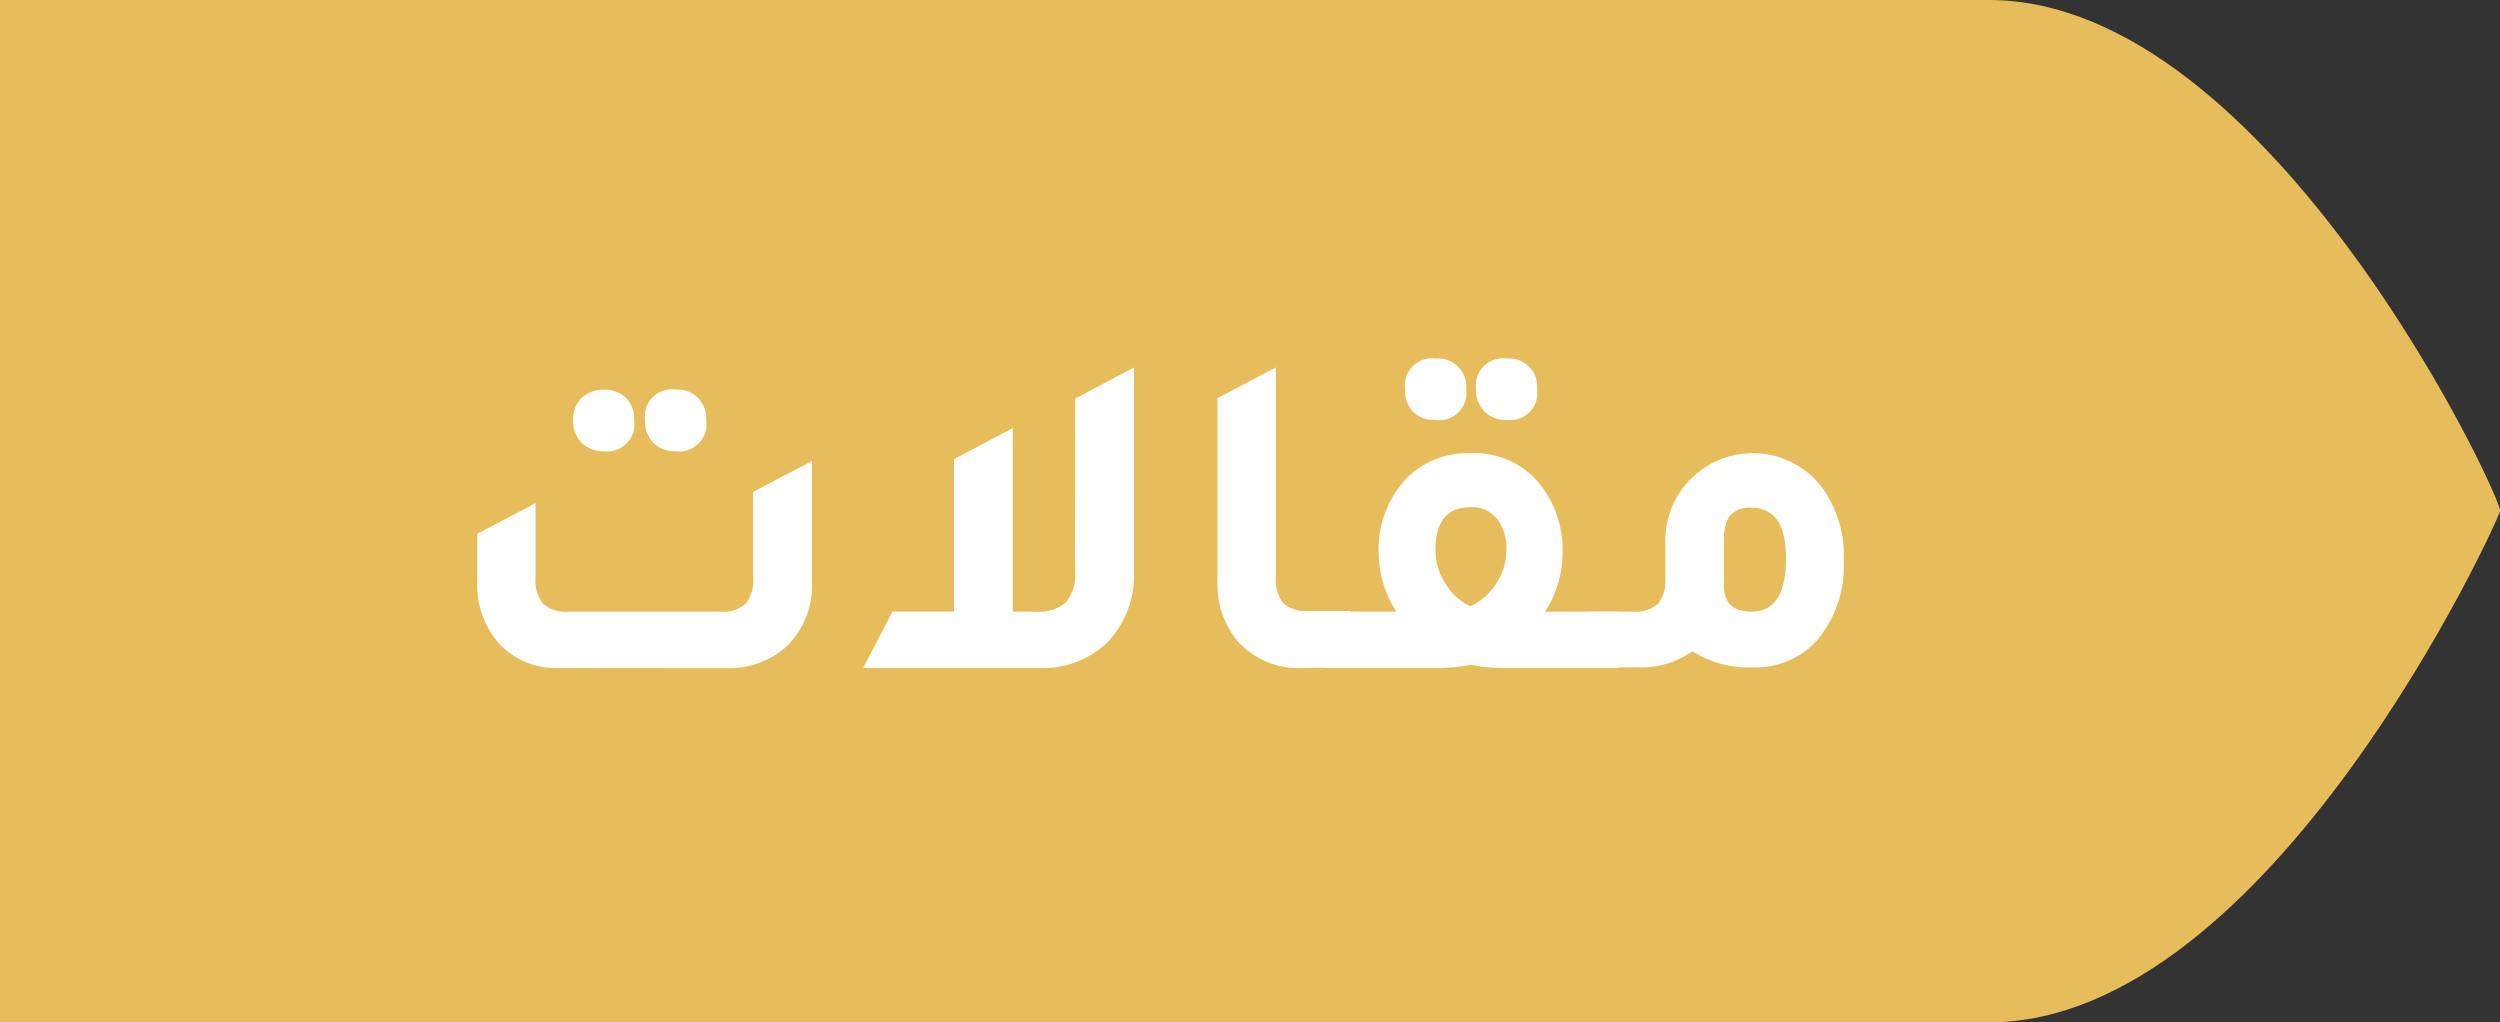 <svg xmlns="http://www.w3.org/2000/svg" viewBox="0 0 154.79 63.3"><rect x="0" y="0" width="154.79" height="63.3" fill="#333333" stroke="none"/><defs><style>.cls-1{fill:#e7bd5b;}.cls-2{fill:#fff;}</style></defs><g id="Layer_1" data-name="Layer 1"><path class="cls-1" d="M154.79,31.65h0C155.14,31.29,140.62,0,123.14,0H0V63.3H123.14C140.62,63.3,154.79,32,154.79,31.65Z"/><path class="cls-2" d="M34.63,41.36a4.76,4.76,0,0,1-3.84-1.64A5.53,5.53,0,0,1,29.55,36V33.05l3.61-1.9v4.61a2.28,2.28,0,0,0,.47,1.63,2.16,2.16,0,0,0,1.58.48h9.4a2.07,2.07,0,0,0,1.56-.49,2.32,2.32,0,0,0,.46-1.62V30.45l3.64-1.9V36a5.21,5.21,0,0,1-1.65,4.1,5.36,5.36,0,0,1-3.69,1.27ZM37.4,27.94A1.88,1.88,0,0,1,36,27.41a2,2,0,0,1-.52-1.4A1.87,1.87,0,0,1,36,24.65a1.91,1.91,0,0,1,1.39-.52,1.84,1.84,0,0,1,1.37.51,1.82,1.82,0,0,1,.5,1.37A1.68,1.68,0,0,1,37.4,27.94Zm4.44,0a1.85,1.85,0,0,1-1.38-.52A1.87,1.87,0,0,1,39.94,26a1.67,1.67,0,0,1,1.9-1.88A1.76,1.76,0,0,1,43.72,26,1.68,1.68,0,0,1,41.84,27.94Z"/><path class="cls-2" d="M66.57,24.68l3.64-1.93V35.36a6,6,0,0,1-1.7,4.47,5.79,5.79,0,0,1-4.19,1.53H53.44l1.82-3.49h3.81V28.43l3.64-1.93V37.87h1.41A2.53,2.53,0,0,0,66,37.29a2.73,2.73,0,0,0,.56-2Z"/><path class="cls-2" d="M80.69,41.36a5.08,5.08,0,0,1-4.07-1.67A5.51,5.51,0,0,1,75.38,36V24.65L79,22.75v13a2.28,2.28,0,0,0,.46,1.6,2.11,2.11,0,0,0,1.56.48h2.6v3.49Z"/><path class="cls-2" d="M95.66,37.87h4.56v3.49H93.38a10.66,10.66,0,0,1-2.31-.2,11,11,0,0,1-2.3.2H81.9V37.87h4.56a6.71,6.71,0,0,1-1.1-3.58,6.45,6.45,0,0,1,1.7-4.65,5.35,5.35,0,0,1,4-1.58,5.18,5.18,0,0,1,4.39,2.05,6.58,6.58,0,0,1,1.3,4.18A6.71,6.71,0,0,1,95.66,37.87ZM88.85,26a1.85,1.85,0,0,1-1.38-.52A1.9,1.9,0,0,1,87,24.08a1.67,1.67,0,0,1,1.9-1.88,1.74,1.74,0,0,1,1.88,1.88A1.69,1.69,0,0,1,88.85,26Zm2.2,11.54a3.85,3.85,0,0,0,1.6-1.43,3.72,3.72,0,0,0,.62-2,3,3,0,0,0-.59-2,2,2,0,0,0-1.61-.71c-1.46,0-2.19.88-2.19,2.63a3.8,3.8,0,0,0,.61,2.09A3.5,3.5,0,0,0,91.05,37.55ZM93.3,26a1.87,1.87,0,0,1-1.39-.52,1.9,1.9,0,0,1-.52-1.41A1.68,1.68,0,0,1,93.3,22.2a1.73,1.73,0,0,1,1.87,1.88A1.68,1.68,0,0,1,93.3,26Z"/><path class="cls-2" d="M103.11,33.4a5.41,5.41,0,0,1,9.69-3.24,7.21,7.21,0,0,1,1.36,4.54,7.17,7.17,0,0,1-1.7,5,5.13,5.13,0,0,1-3.9,1.62,6.49,6.49,0,0,1-3.78-1,5.48,5.48,0,0,1-3.35,1H98.49V37.87h2.6a2.11,2.11,0,0,0,1.56-.48,2.28,2.28,0,0,0,.46-1.6Zm3.63,2.85q0,1.62,1.71,1.62c1.42,0,2.13-1.1,2.13-3.29s-.74-3.15-2.22-3.15c-1.08,0-1.62.64-1.62,1.91Z"/></g></svg>